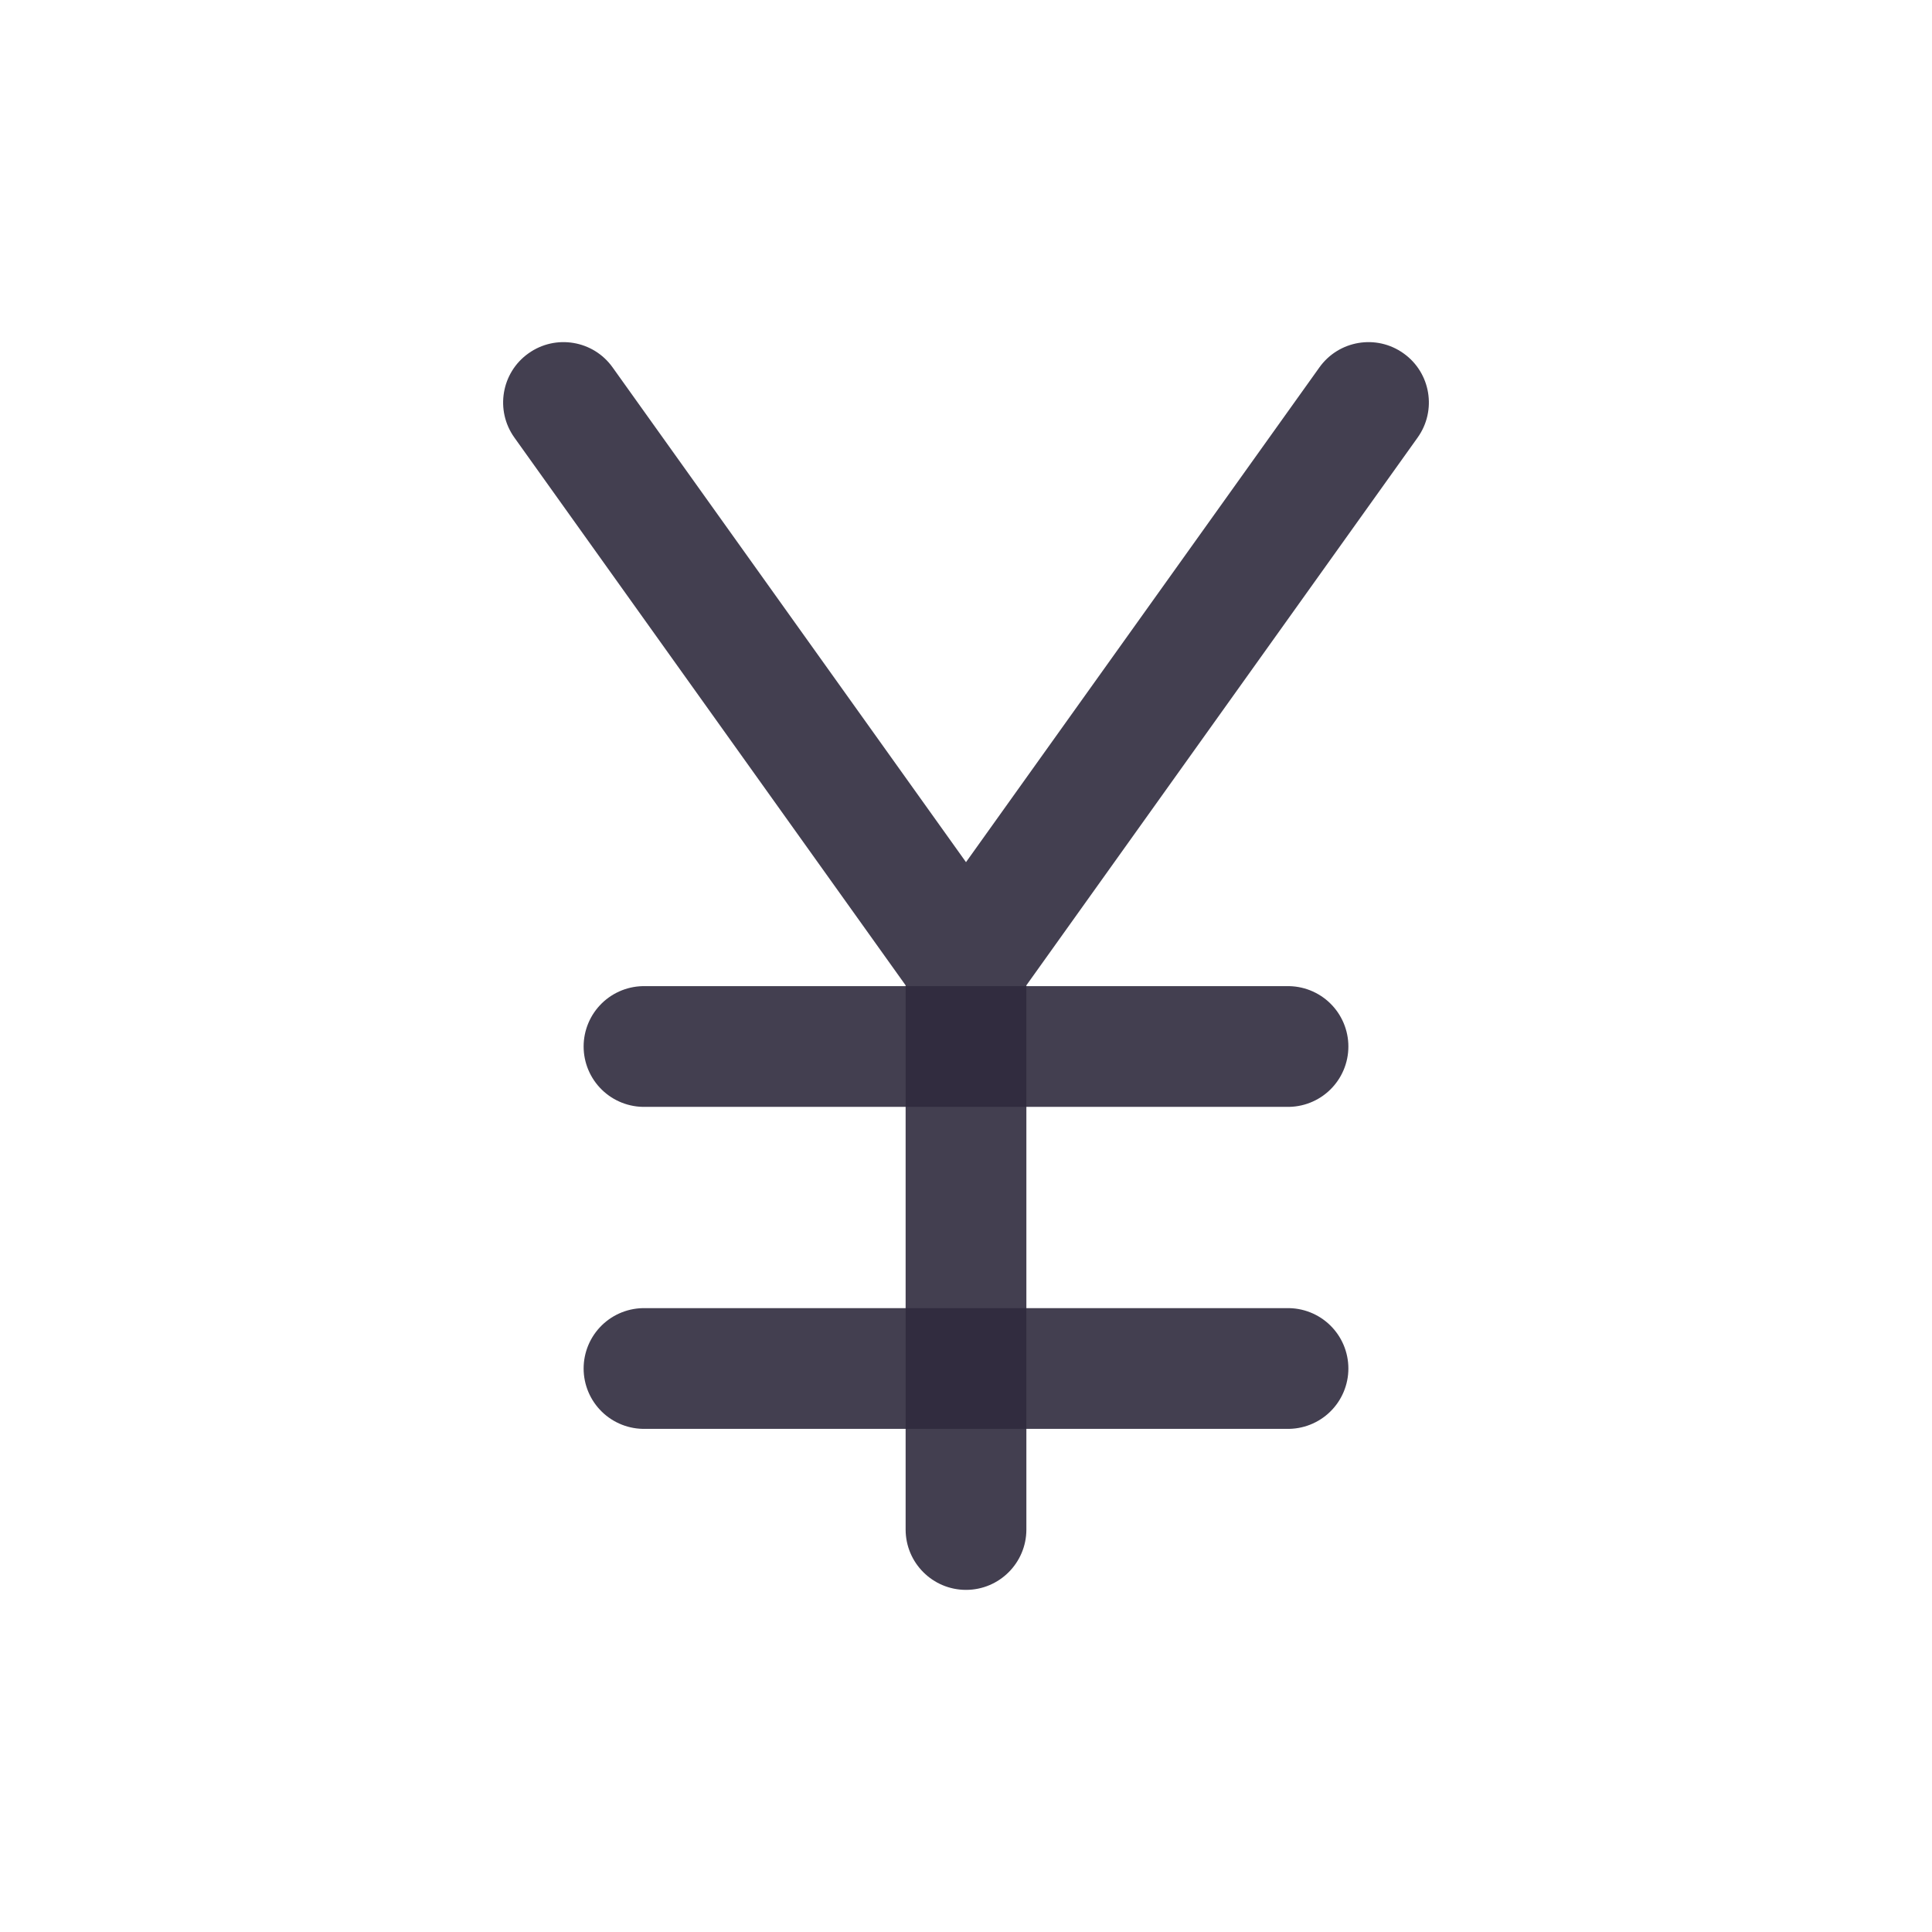 <svg width="24" height="24" viewBox="0 0 24 24" fill="none" xmlns="http://www.w3.org/2000/svg">
<path d="M11.25 19C11.25 19.414 11.586 19.75 12 19.75C12.414 19.75 12.75 19.414 12.75 19H11.25ZM12 12H12.75C12.75 11.844 12.701 11.691 12.61 11.564L12 12ZM7.61 4.564C7.37 4.227 6.901 4.149 6.564 4.39C6.227 4.63 6.149 5.099 6.39 5.436L7.61 4.564ZM17.61 5.436C17.851 5.099 17.773 4.63 17.436 4.39C17.099 4.149 16.631 4.227 16.39 4.564L17.61 5.436ZM11.39 11.564C11.149 11.901 11.227 12.37 11.564 12.61C11.901 12.851 12.37 12.773 12.61 12.436L11.39 11.564ZM12.75 19V12H11.25V19H12.75ZM12.61 11.564L7.61 4.564L6.39 5.436L11.39 12.436L12.61 11.564ZM16.39 4.564L11.39 11.564L12.61 12.436L17.61 5.436L16.39 4.564Z" fill="#2F2B3D" fill-opacity="0.9"/>
<path d="M8 17H16" stroke="#2F2B3D" stroke-opacity="0.9" stroke-width="1.5" stroke-linecap="round" stroke-linejoin="round"/>
<path d="M8 13H16" stroke="#2F2B3D" stroke-opacity="0.9" stroke-width="1.5" stroke-linecap="round" stroke-linejoin="round"/>
</svg>
